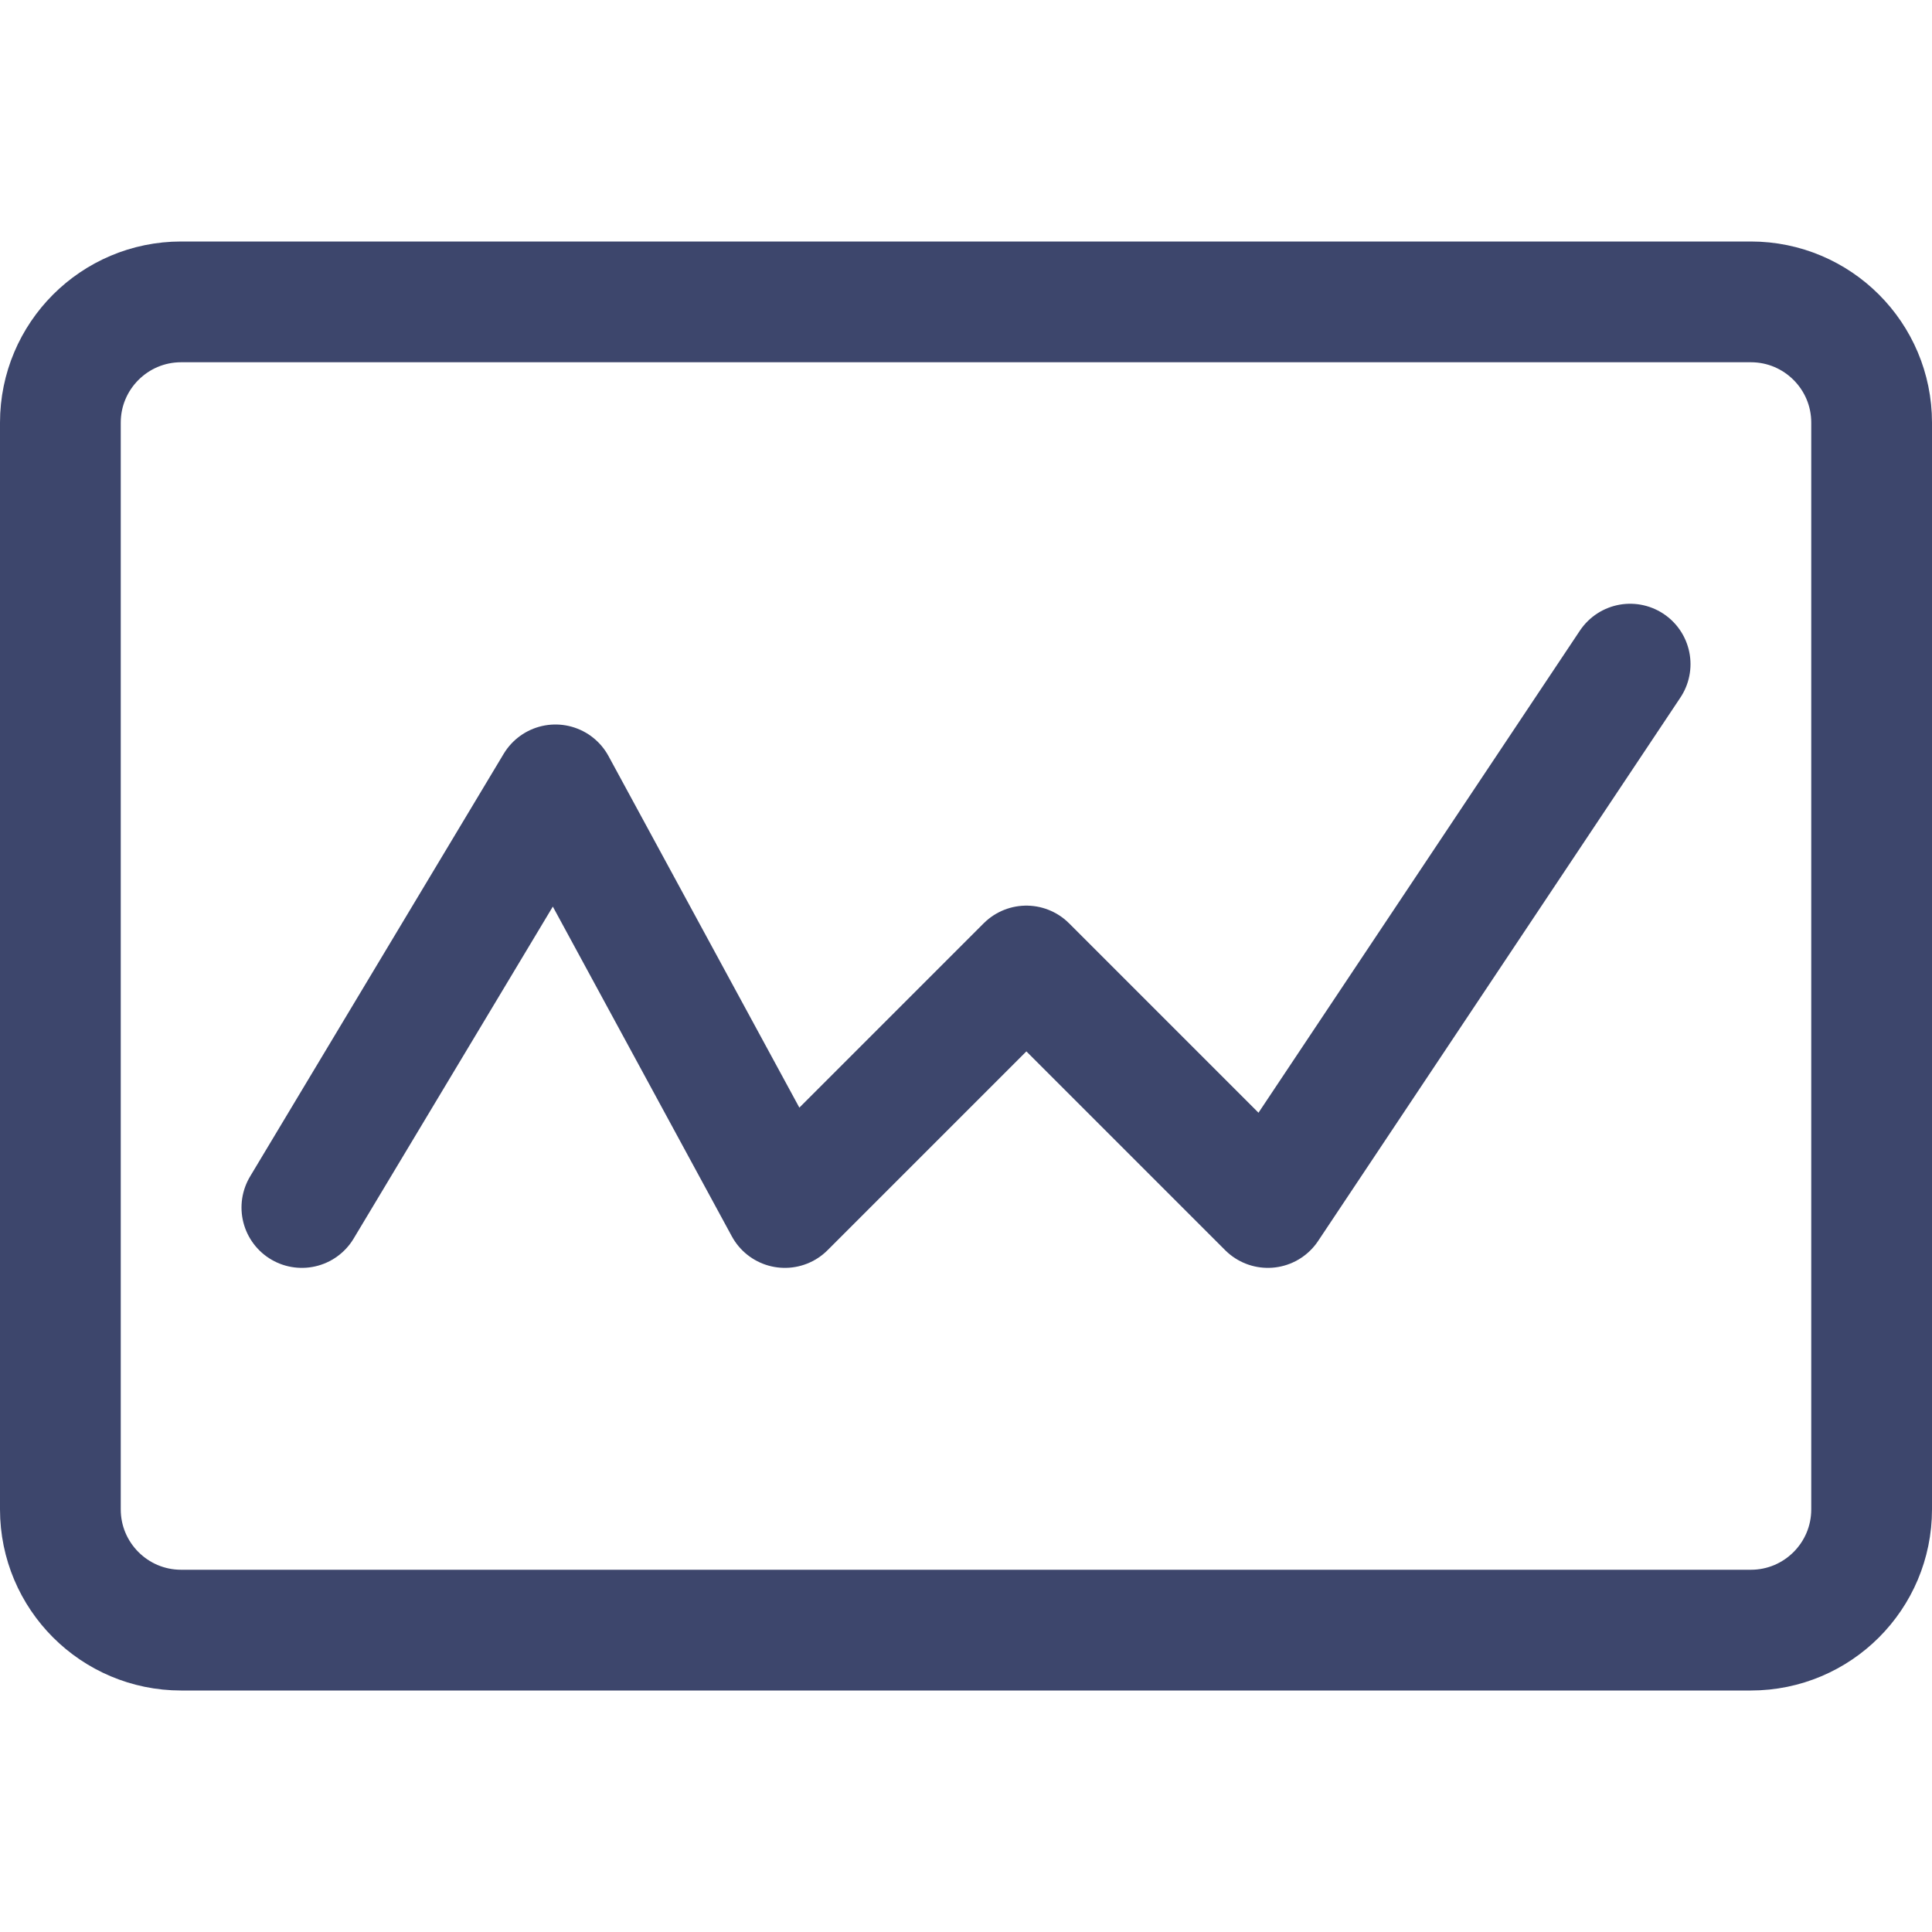 <svg width="24" height="24" viewBox="0 0 24 24" fill="none" xmlns="http://www.w3.org/2000/svg">
<path d="M21.75 3.75H2.25C1.422 3.75 0.75 4.422 0.75 5.25V18.75C0.75 19.578 1.422 20.25 2.25 20.25H21.75C22.578 20.25 23.25 19.578 23.25 18.75V5.25C23.25 4.422 22.578 3.75 21.75 3.75Z" stroke="#3D466C" stroke-width="1.5" stroke-linecap="round" stroke-linejoin="round"/>
<path d="M3.75 15L6.9 9.75L9.75 15L12.75 12L15.75 15L20.25 8.25" stroke="#3D466C" stroke-width="1.5" stroke-linecap="round" stroke-linejoin="round"/>
</svg>
